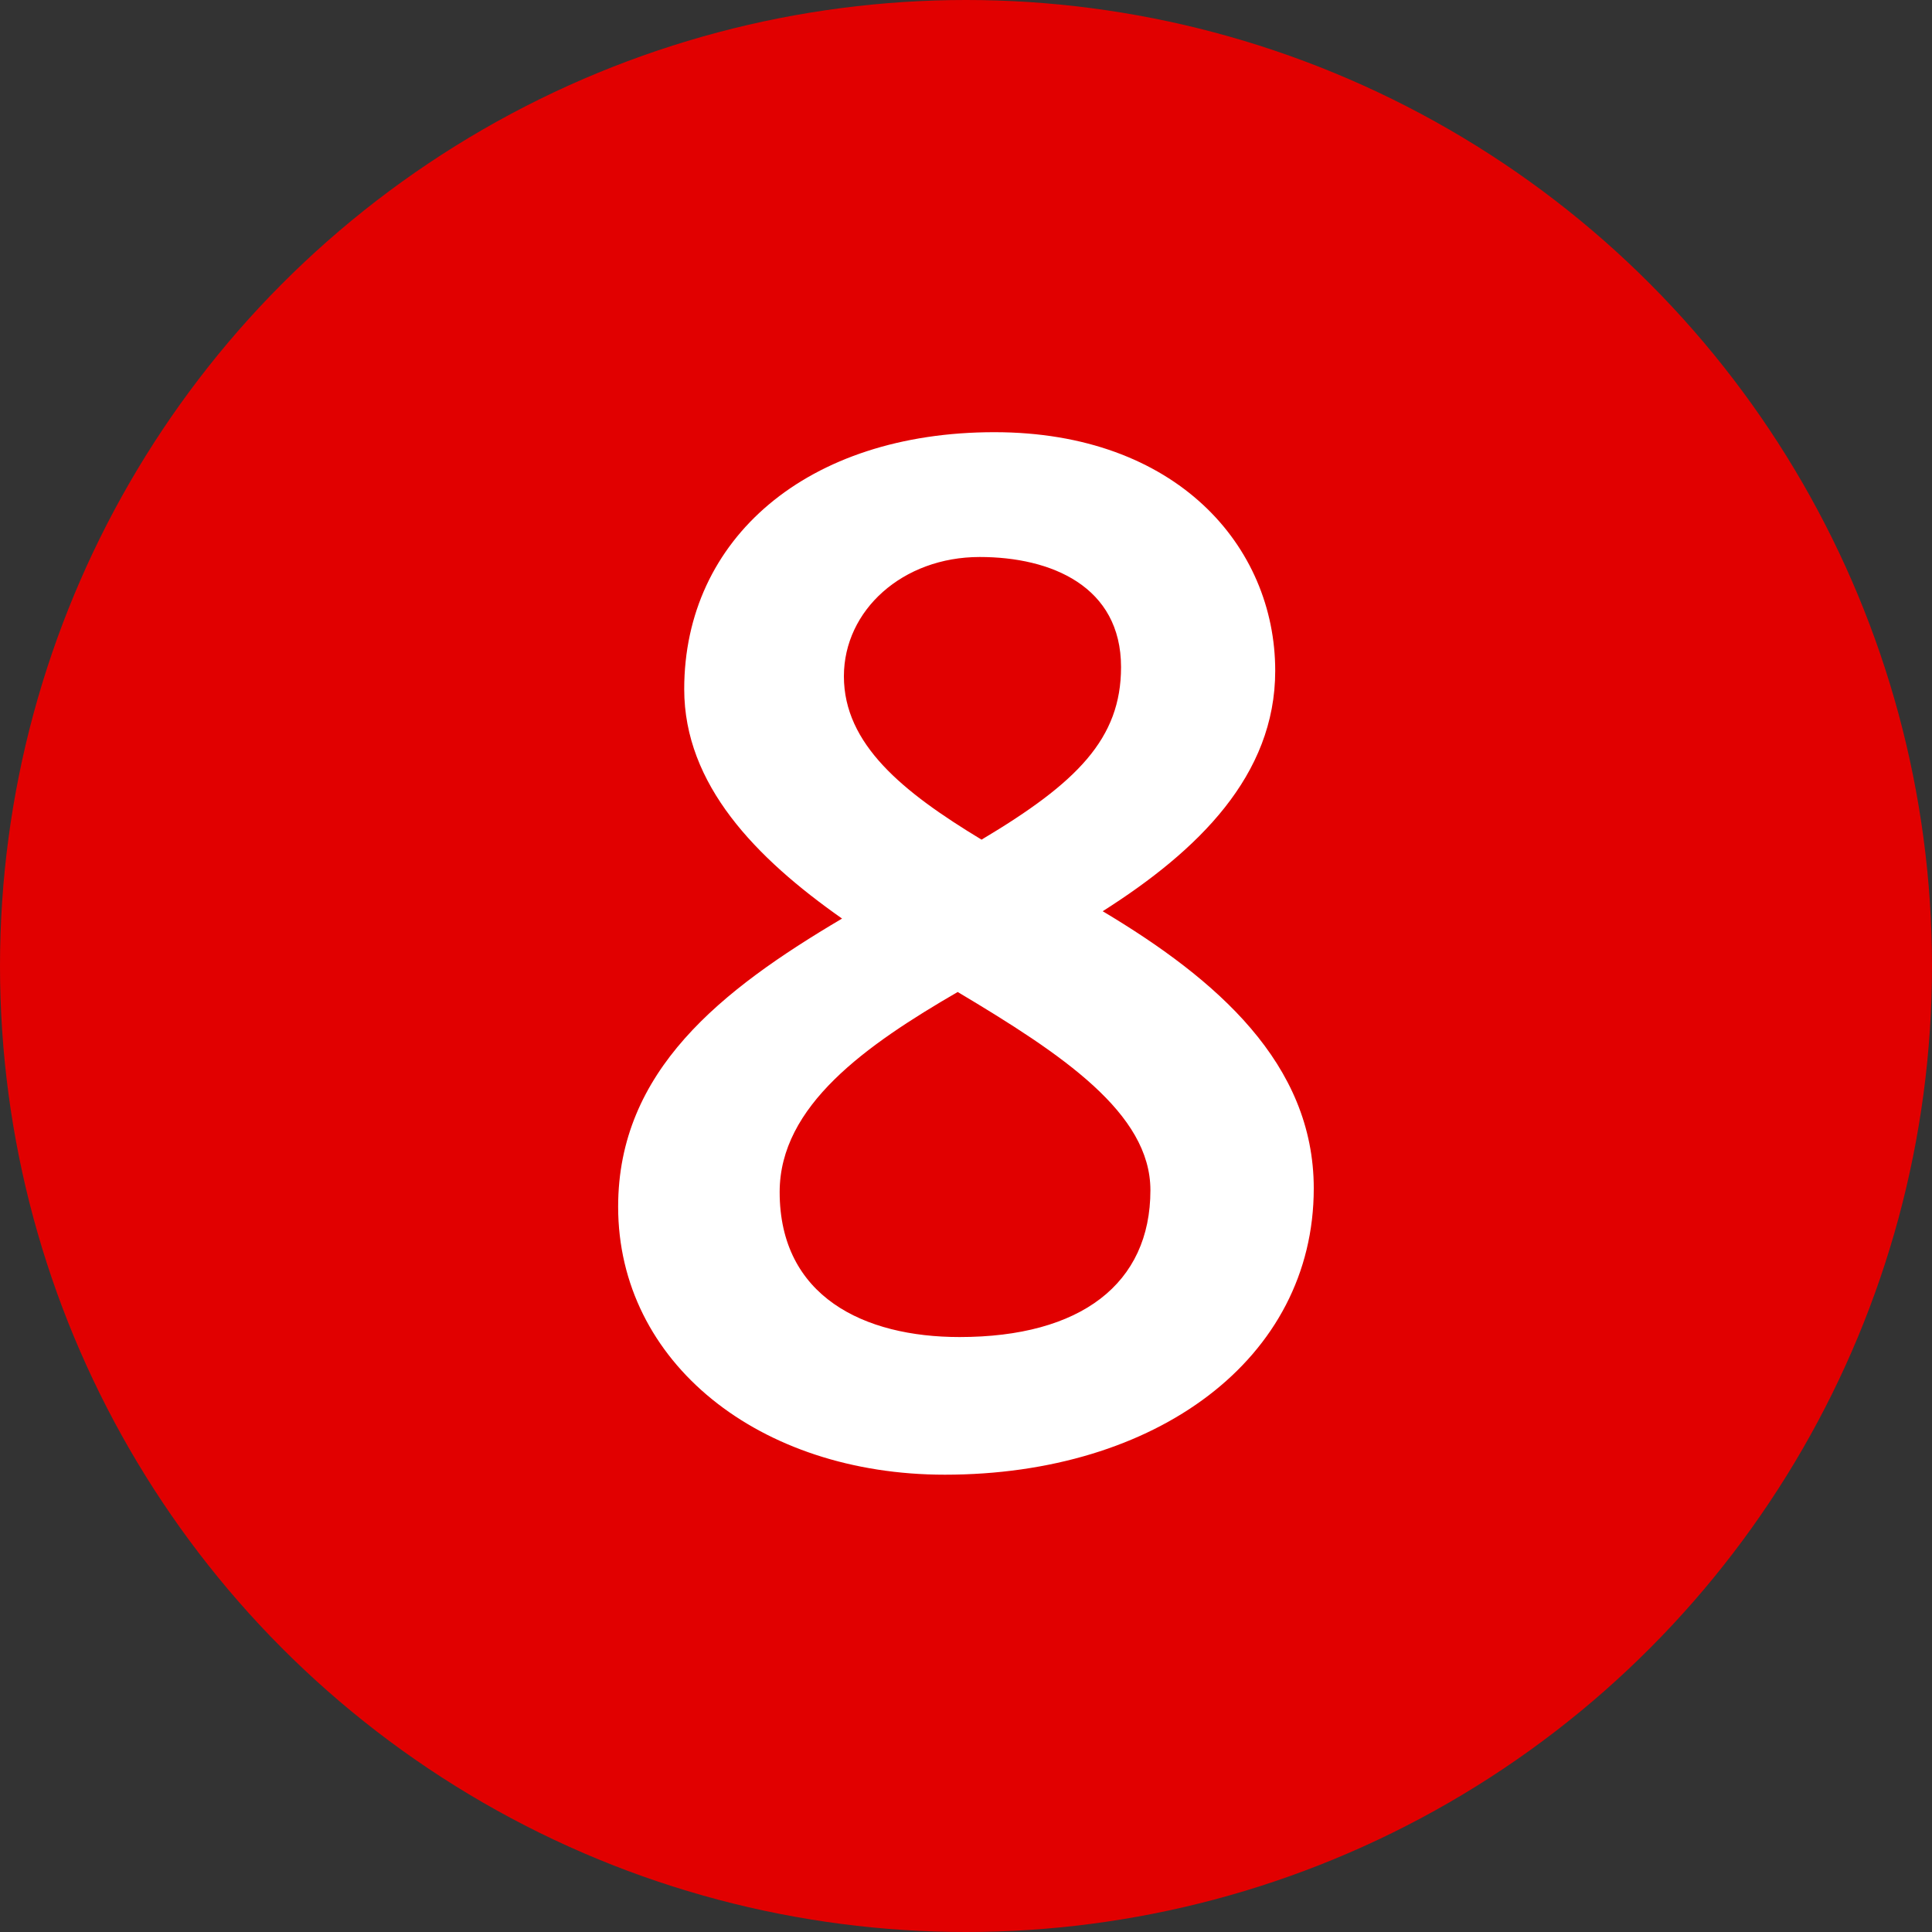 <svg width="20" height="20" viewBox="0 0 20 20" fill="none" xmlns="http://www.w3.org/2000/svg">
<rect x="0" y="0" width="20" height="20" fill="#333333" stroke="none"/>
<circle cx="10" cy="10" r="10" fill="#E10000"/>
<path d="M7.083 7.134C7.083 8.122 7.824 8.882 8.717 9.509C7.463 10.25 6.399 11.086 6.399 12.492C6.399 14.107 7.862 15.266 9.781 15.266C11.966 15.266 13.6 14.069 13.6 12.302C13.6 11.01 12.593 10.136 11.415 9.433C12.403 8.806 13.201 8.027 13.201 6.944C13.201 5.652 12.175 4.474 10.294 4.474C8.356 4.474 7.083 5.576 7.083 7.134ZM11.605 6.906C11.605 7.647 11.149 8.103 10.161 8.692C9.344 8.198 8.736 7.704 8.736 7.001C8.736 6.317 9.344 5.766 10.142 5.766C10.883 5.766 11.605 6.07 11.605 6.906ZM8.071 12.34C8.071 11.447 8.964 10.82 9.914 10.269C10.997 10.915 11.909 11.523 11.909 12.321C11.909 13.29 11.187 13.841 9.933 13.841C8.945 13.841 8.071 13.423 8.071 12.34Z" fill="white"/>
</svg>
